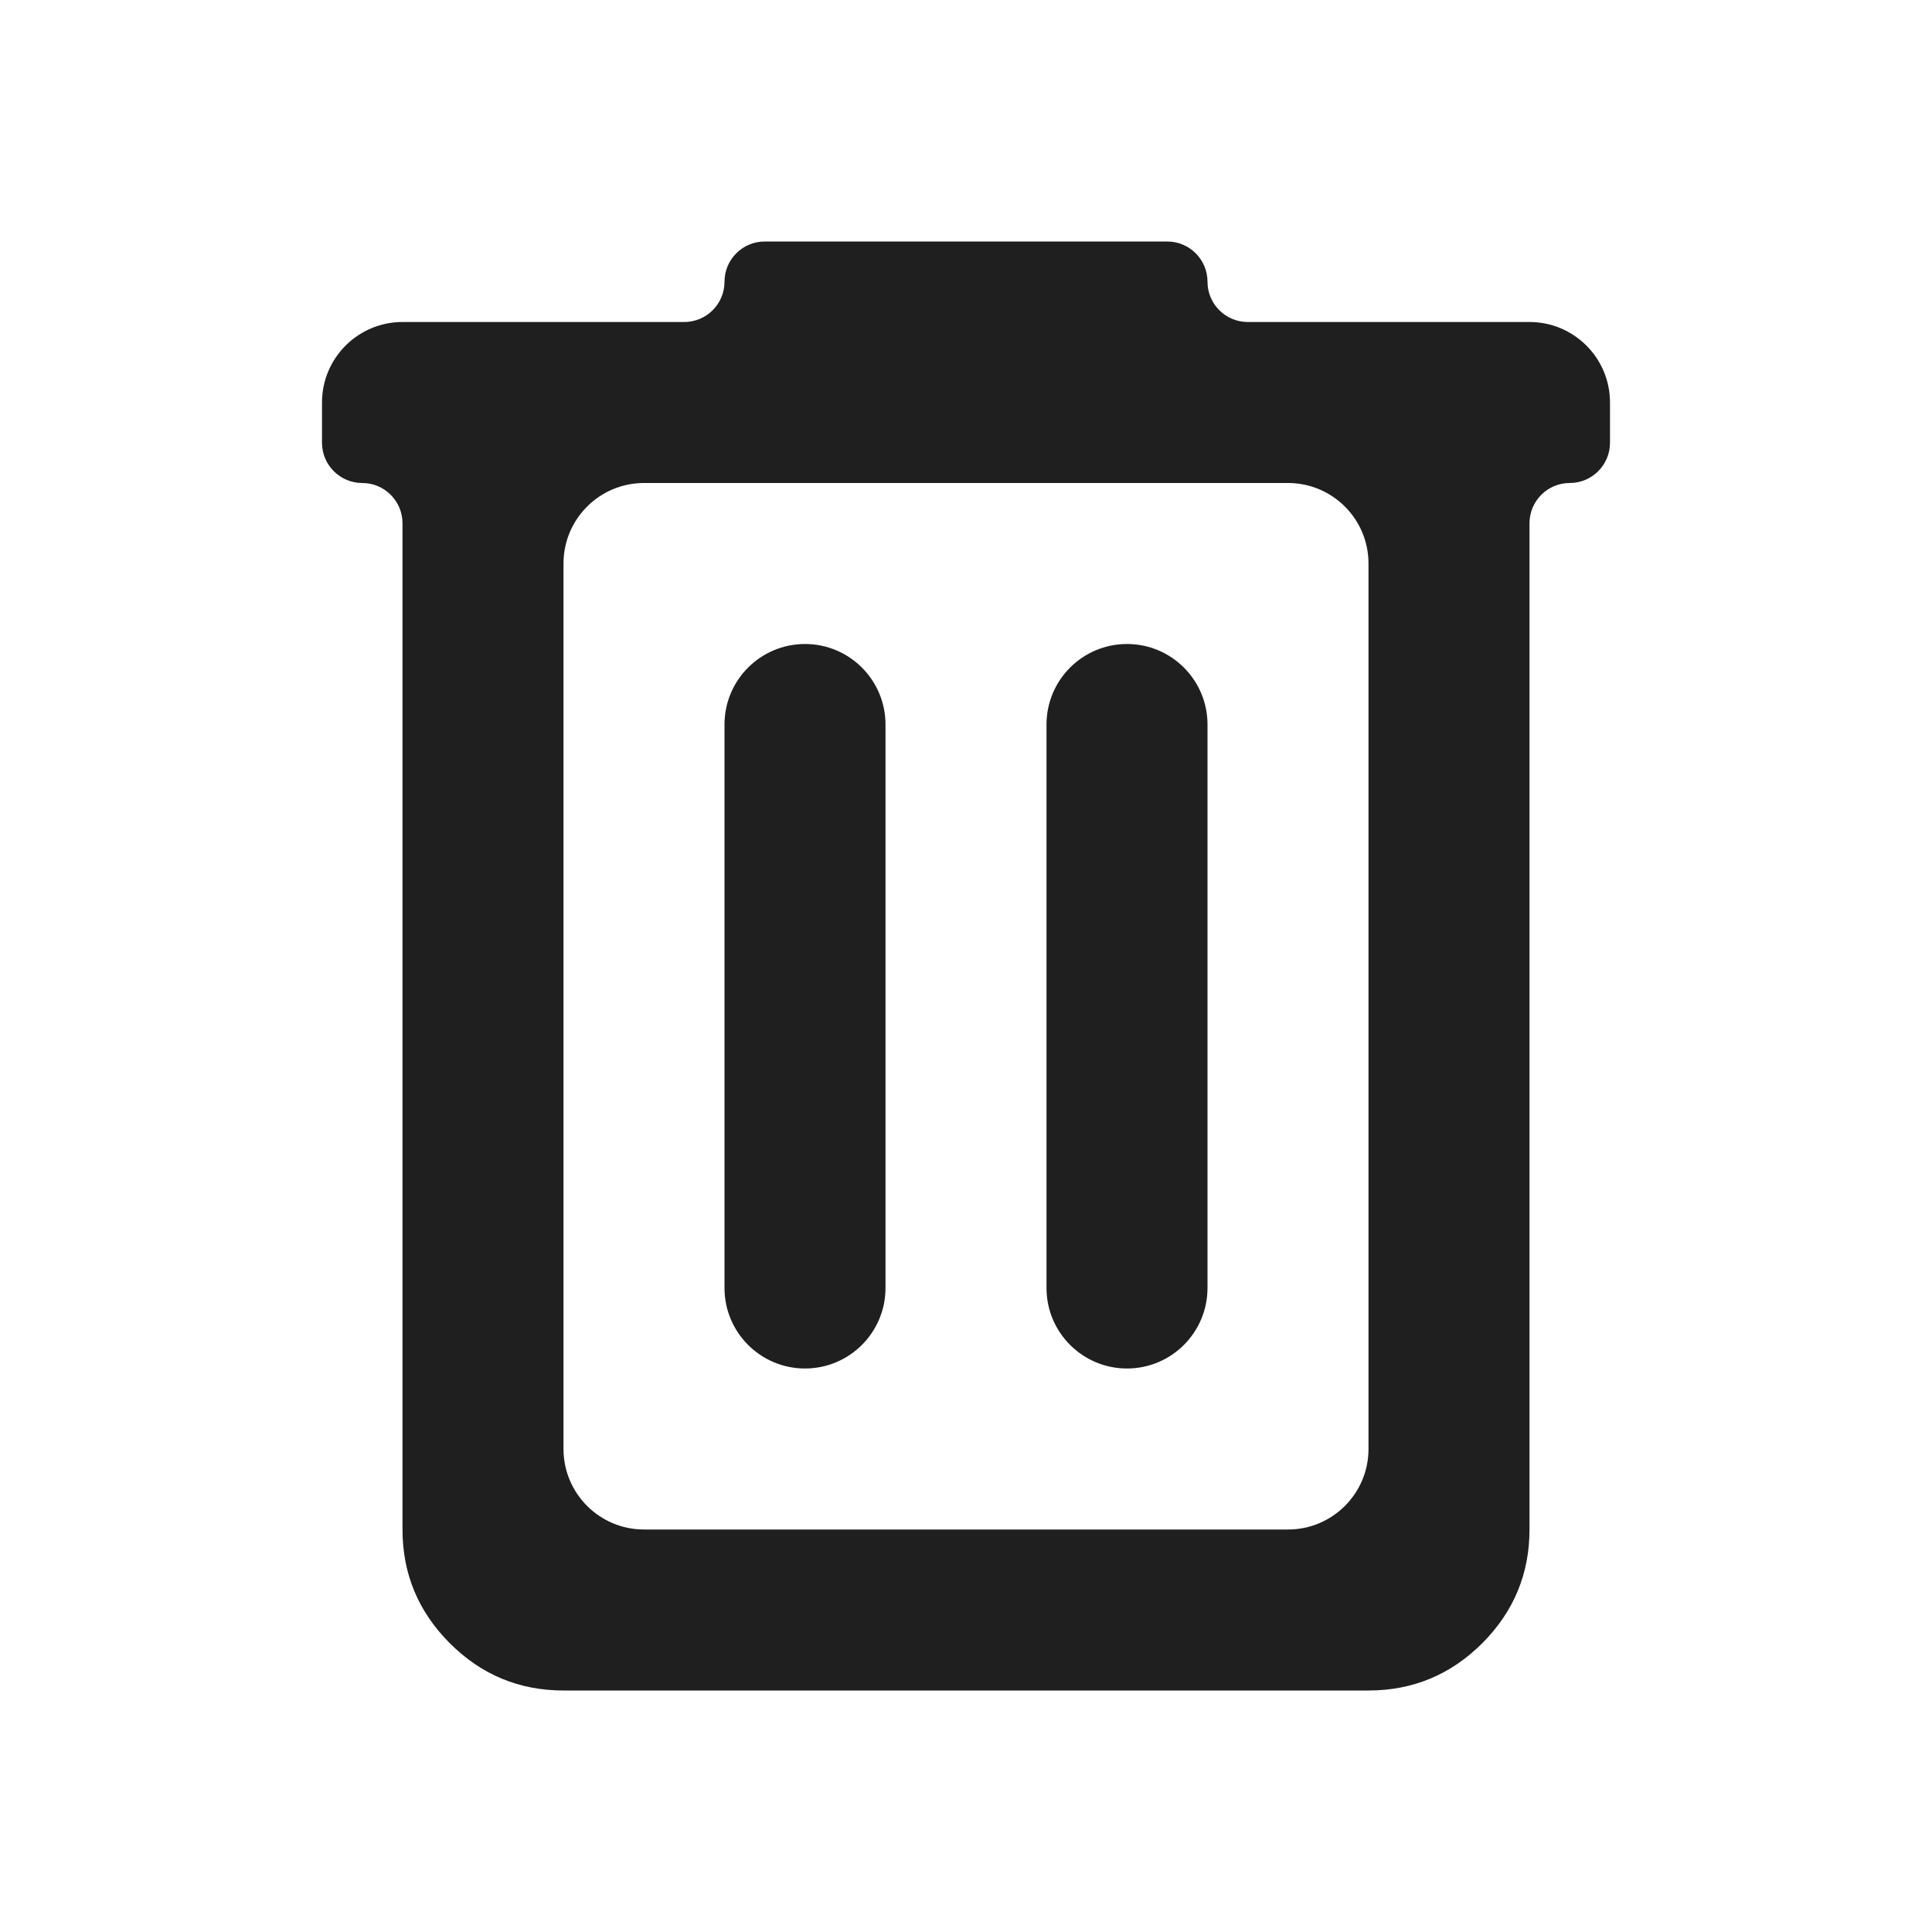 <svg width="24" height="24" viewBox="0 0 24 24" fill="none" xmlns="http://www.w3.org/2000/svg">
<path d="M7 21C6.45 21 5.979 20.804 5.588 20.413C5.196 20.021 5 19.55 5 19V6.5C5 6.224 4.776 6 4.5 6C4.224 6 4 5.776 4 5.5V5C4 4.448 4.448 4 5 4H8.5C8.776 4 9 3.776 9 3.5C9 3.224 9.224 3 9.5 3H14.5C14.776 3 15 3.224 15 3.5C15 3.776 15.224 4 15.5 4H19C19.552 4 20 4.448 20 5V5.5C20 5.776 19.776 6 19.5 6C19.224 6 19 6.224 19 6.5V19C19 19.55 18.804 20.021 18.413 20.413C18.021 20.804 17.55 21 17 21H7ZM17 7C17 6.448 16.552 6 16 6H8C7.448 6 7 6.448 7 7V18C7 18.552 7.448 19 8 19H16C16.552 19 17 18.552 17 18V7ZM9 16C9 16.552 9.448 17 10 17C10.552 17 11 16.552 11 16V9C11 8.448 10.552 8 10 8C9.448 8 9 8.448 9 9V16ZM13 16C13 16.552 13.448 17 14 17C14.552 17 15 16.552 15 16V9C15 8.448 14.552 8 14 8C13.448 8 13 8.448 13 9V16Z" fill="#1F1F1F"/>
</svg>
